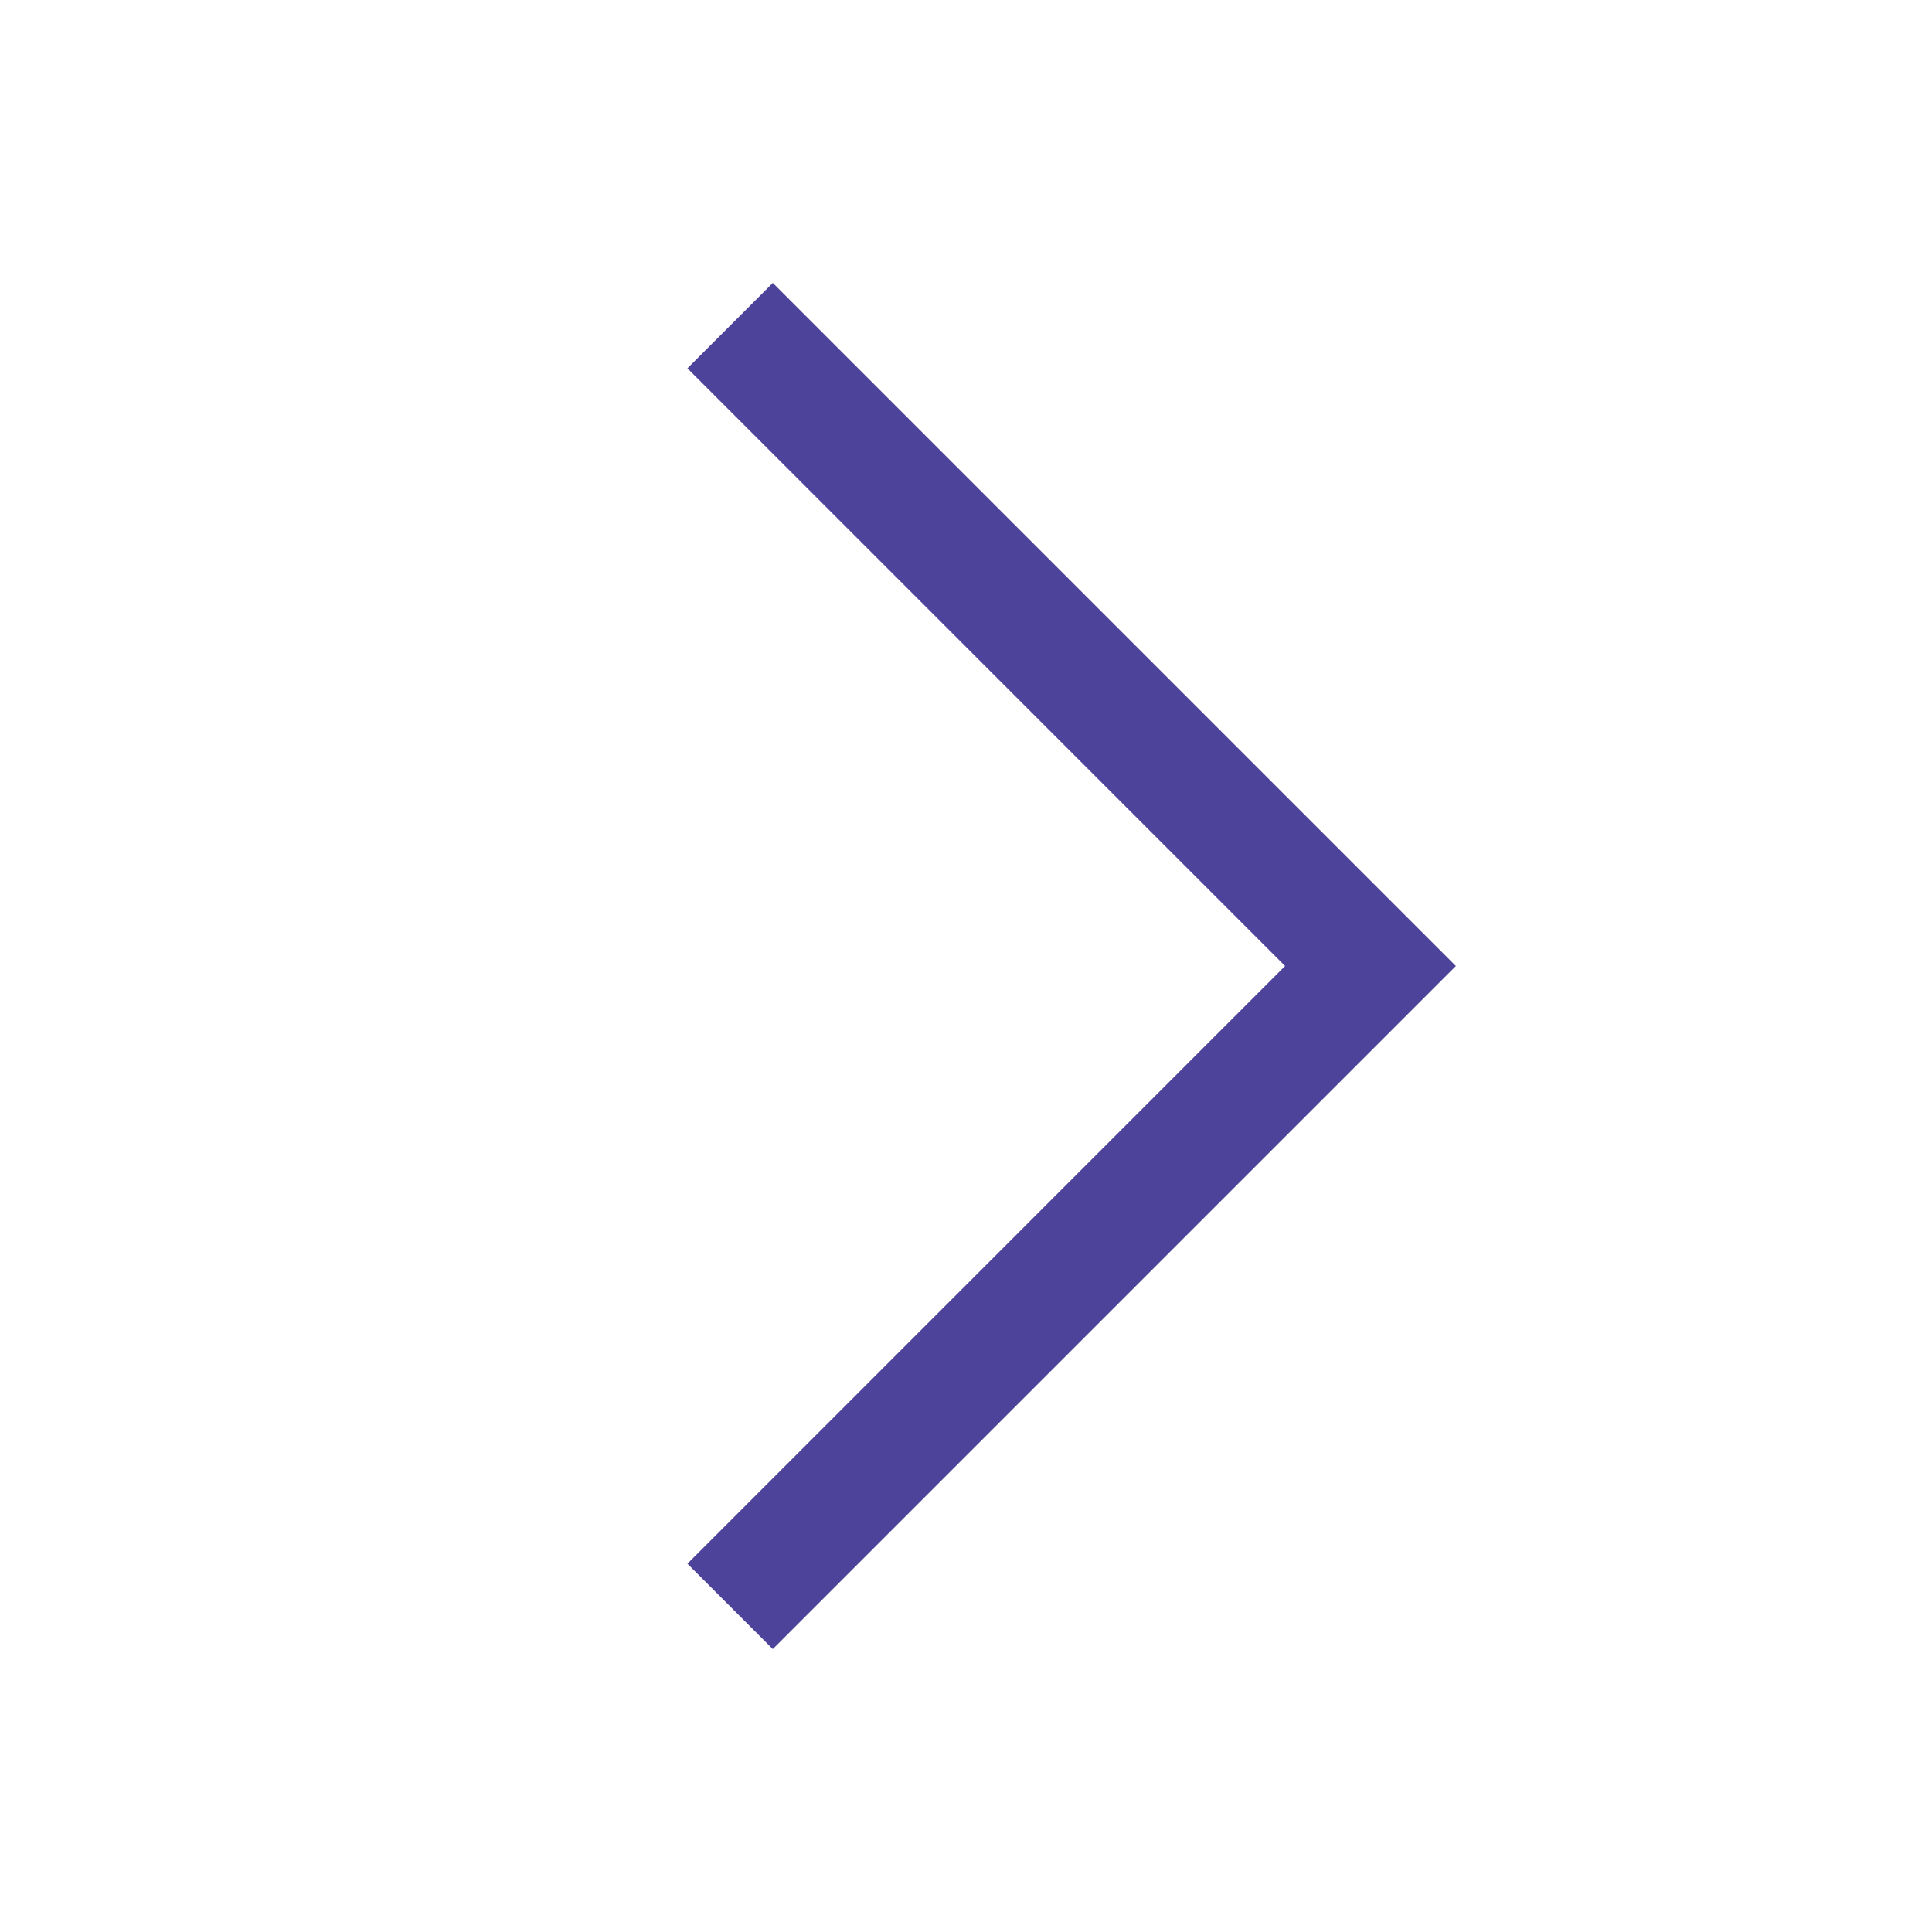 <?xml version="1.0" encoding="UTF-8"?>
<svg width="20px" height="20px" viewBox="0 0 20 20" version="1.1" xmlns="http://www.w3.org/2000/svg" xmlns:xlink="http://www.w3.org/1999/xlink">
    <!-- Generator: Sketch 40.3 (33839) - http://www.bohemiancoding.com/sketch -->
    <title>icon/chevron-right</title>
    <desc>Created with Sketch.</desc>
    <defs></defs>
    <g id="Symbols" stroke="none" stroke-width="1" fill="none" fill-rule="evenodd">
        <g id="icon/chevron-right" fill="#4E439B">
            <polygon id="Rectangle-5" transform="translate(8, 10) rotate(-135) translate(-8, -10) " points="3 5 4.25 5 4.25 13.75 13 13.75 13 15 3 15"></polygon>
        </g>
    </g>
</svg>